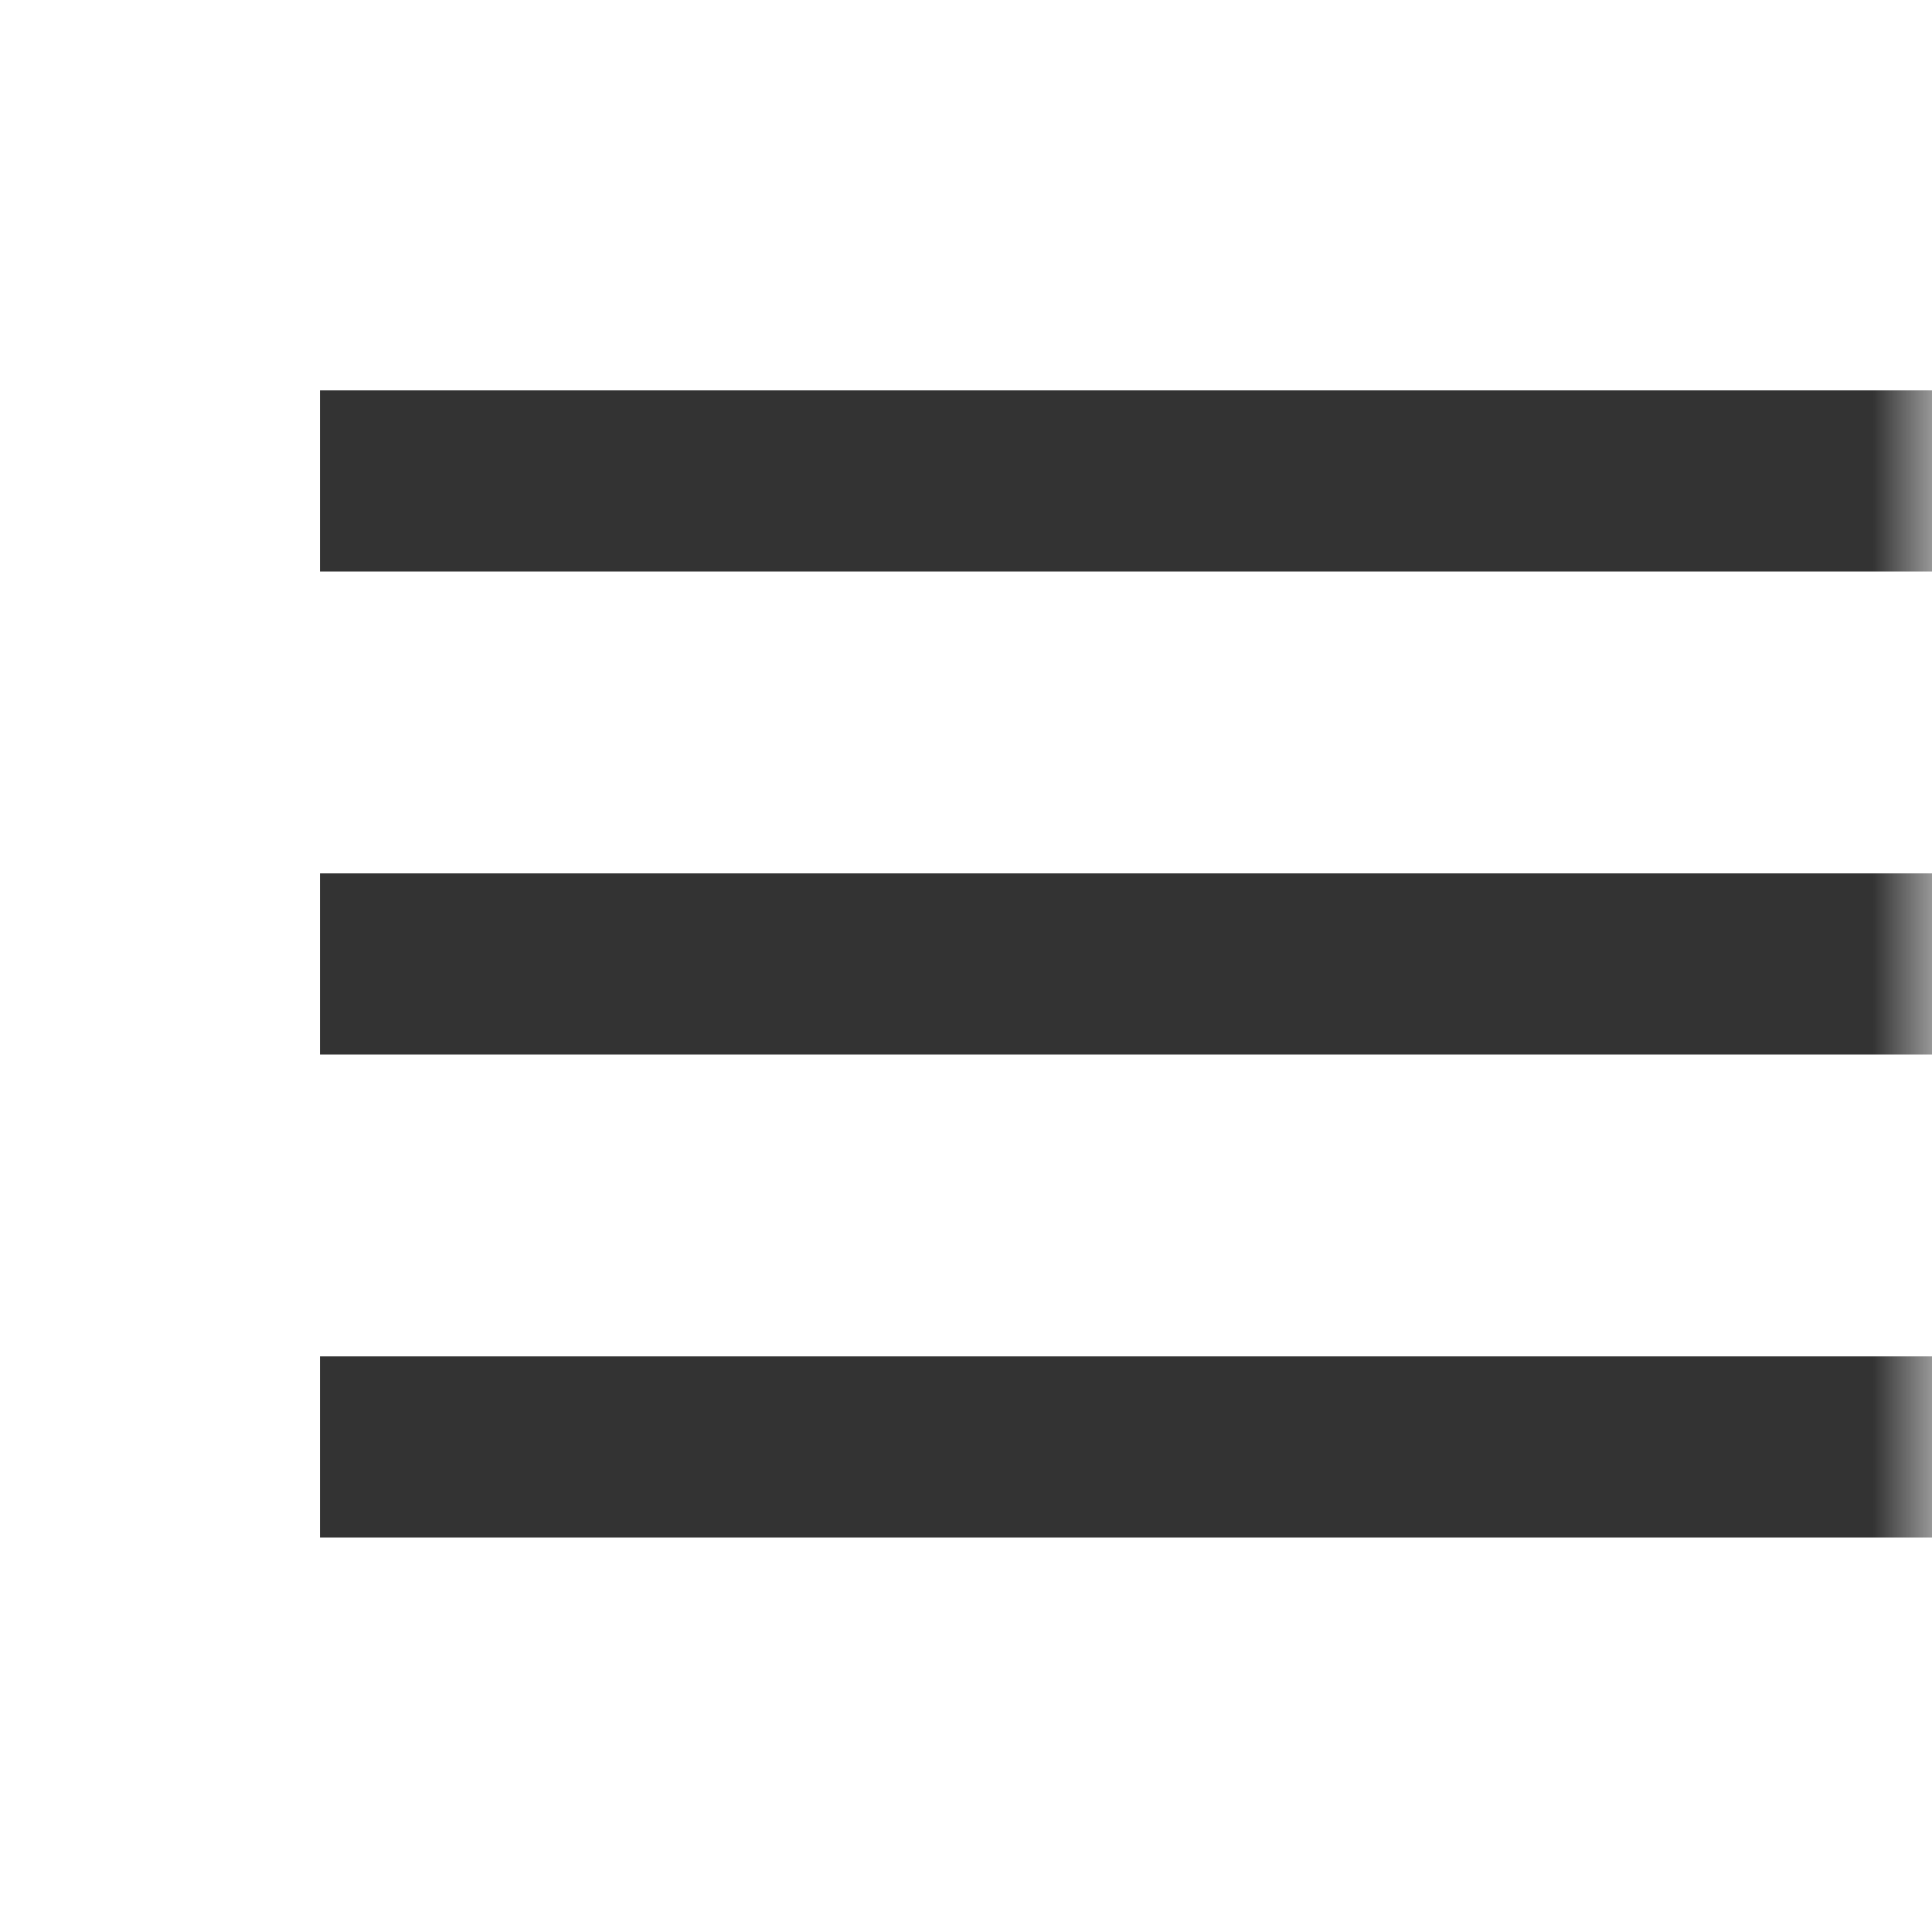<svg xmlns="http://www.w3.org/2000/svg" xmlns:xlink="http://www.w3.org/1999/xlink" width="16"
  height="16" viewBox="0 0 16 16" fill="none">
  <defs>
    <rect id="path_0" x="0" y="0" width="16" height="16" />
  </defs>
  <g opacity="1" transform="translate(0 0)  rotate(0 8 8)">
    <mask id="bg-mask-0" fill="white">
      <use xlink:href="#path_0"></use>
    </mask>
    <g mask="url(#bg-mask-0)">
      <path id="路径 1"
        style="stroke:#333333; stroke-width:1.5; stroke-opacity:1; stroke-dasharray:0 0"
        transform="translate(2.65 3.983)  rotate(0 5.333 0)"
        d="M0,0L16,0 " />
      <path id="路径 2"
        style="stroke:#333333; stroke-width:1.5; stroke-opacity:1; stroke-dasharray:0 0"
        transform="translate(2.65 7.983)  rotate(0 5.333 0)"
        d="M0,0L16,0 " />
      <path id="路径 3"
        style="stroke:#333333; stroke-width:1.5; stroke-opacity:1; stroke-dasharray:0 0"
        transform="translate(2.65 11.983)  rotate(0 5.333 0)"
        d="M0,0L16,0 " />
    </g>
  </g>
</svg>